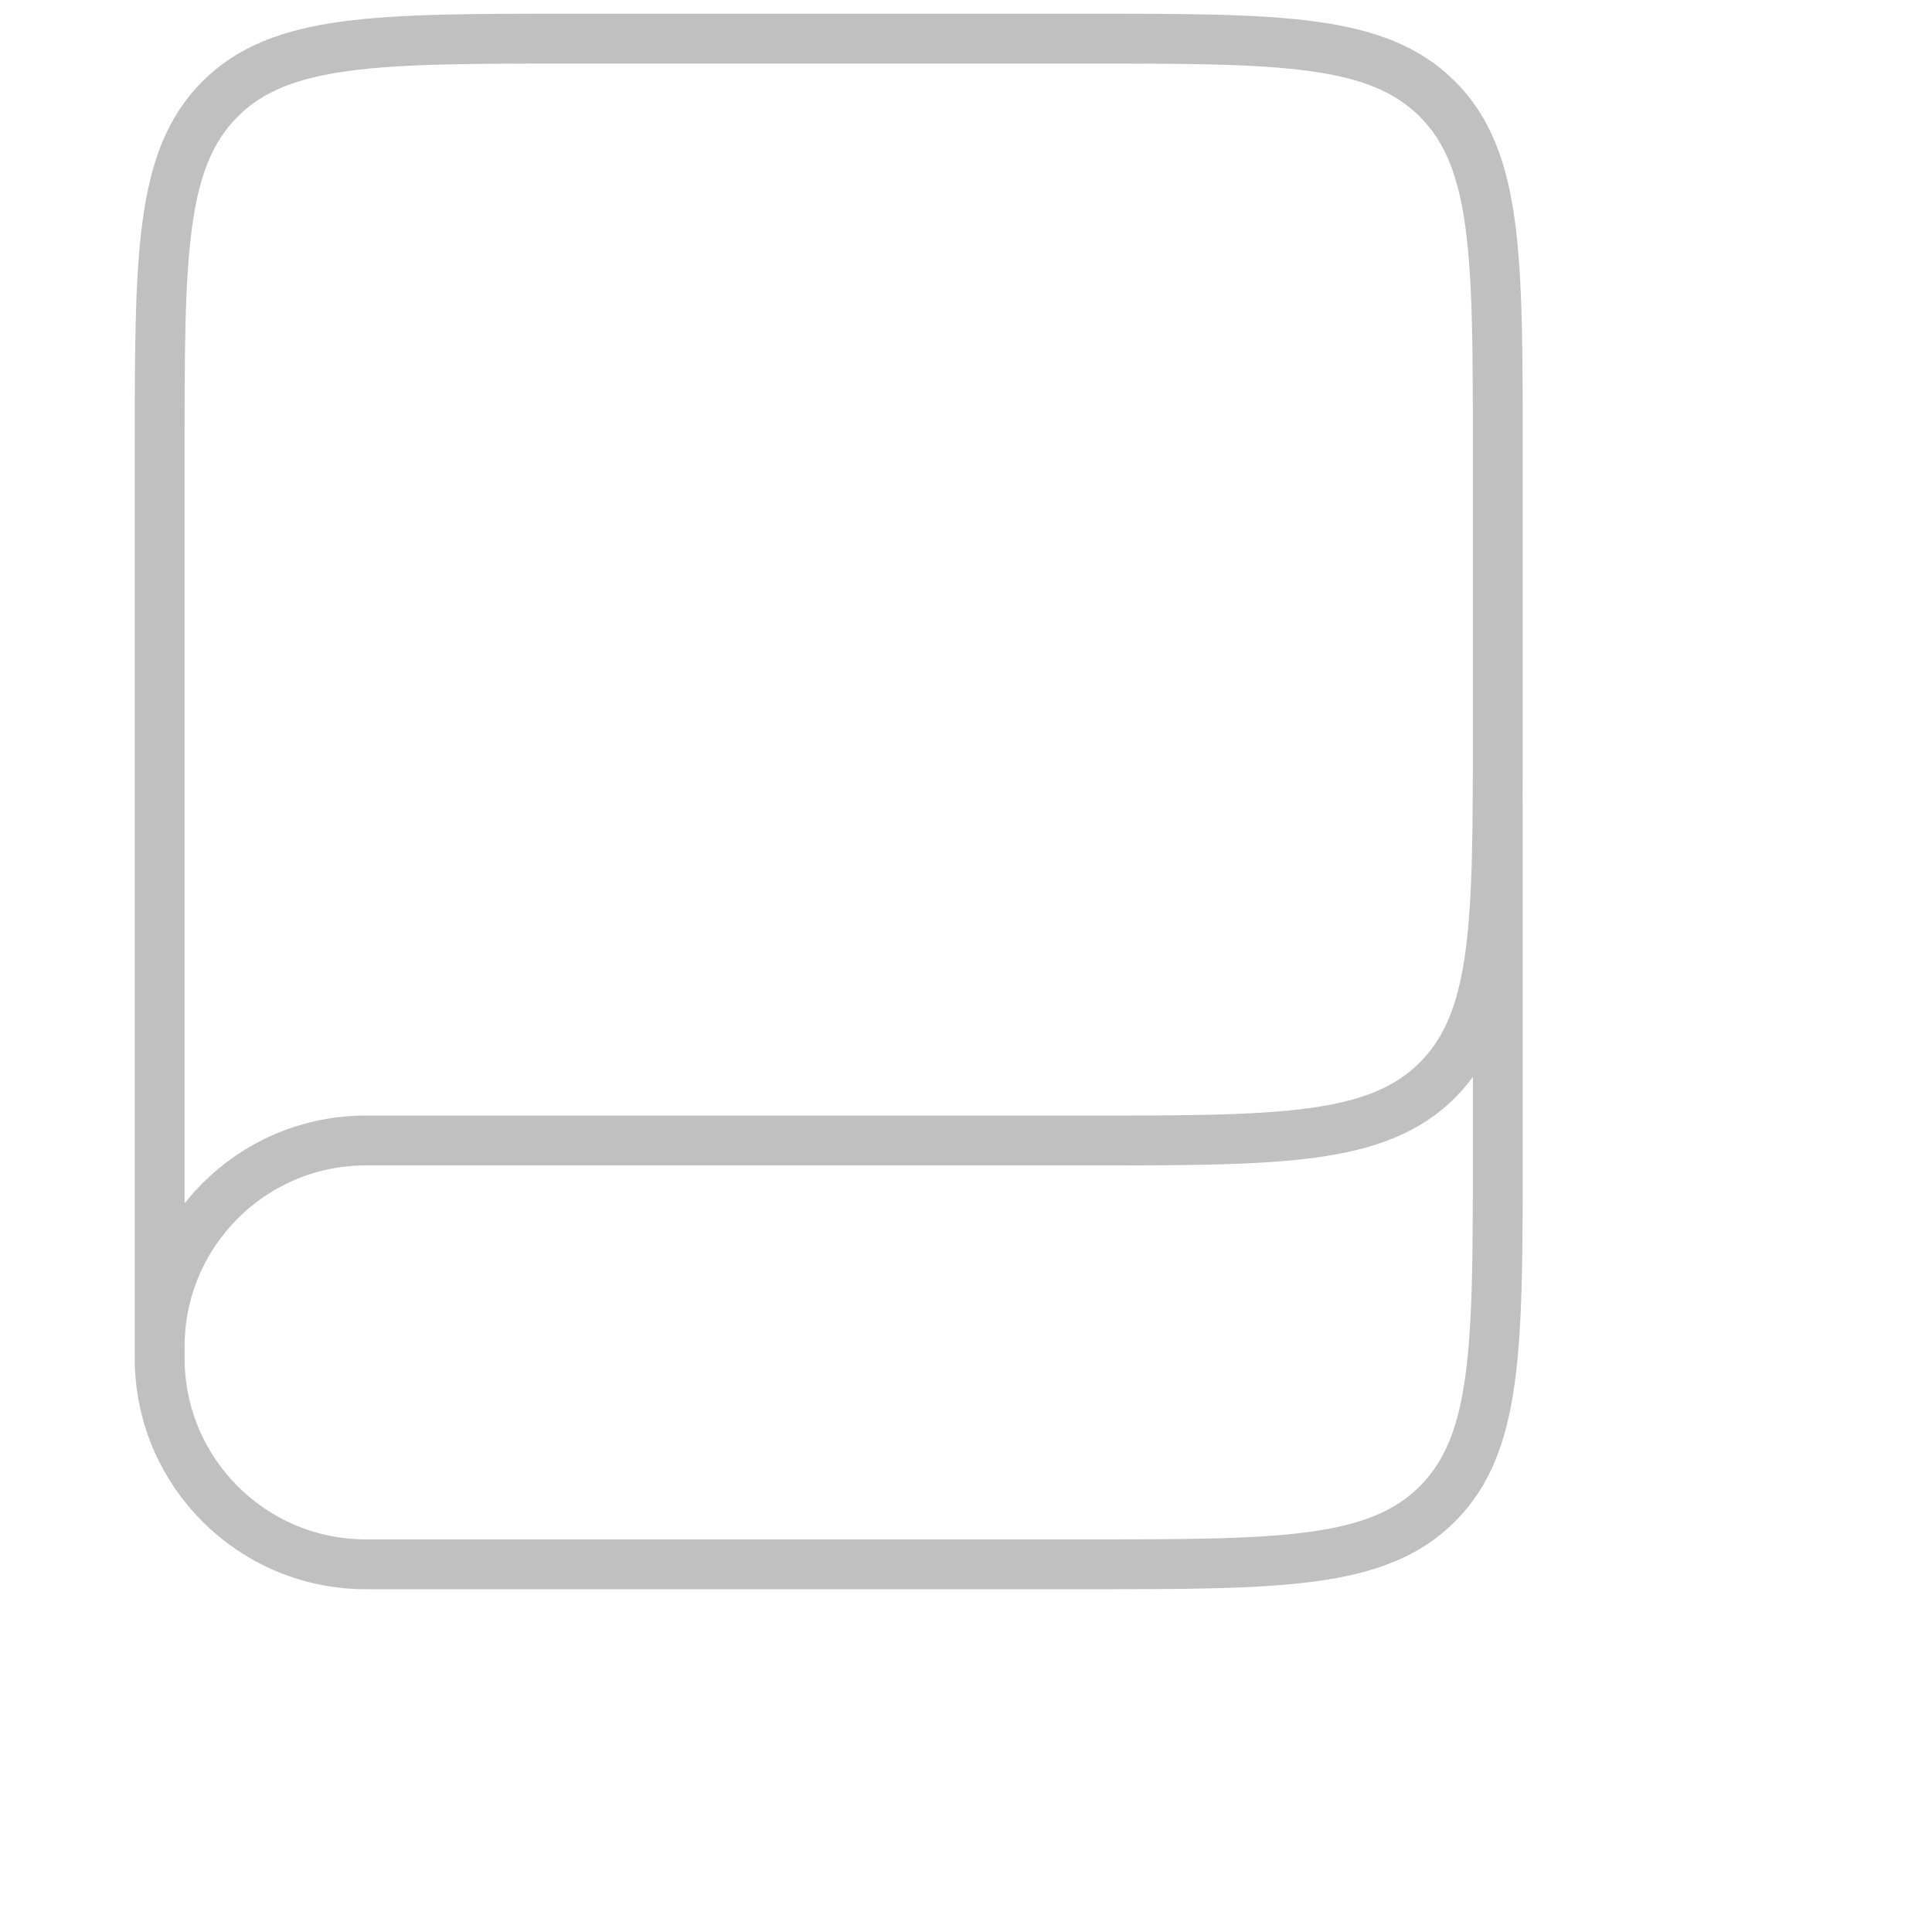 <?xml version="1.0" encoding="utf-8"?>
<!-- Generator: Adobe Illustrator 16.0.0, SVG Export Plug-In . SVG Version: 6.00 Build 0)  -->
<!DOCTYPE svg PUBLIC "-//W3C//DTD SVG 1.1//EN" "http://www.w3.org/Graphics/SVG/1.1/DTD/svg11.dtd">
<svg version="1.1" id="Layer_1" xmlns="http://www.w3.org/2000/svg" xmlns:xlink="http://www.w3.org/1999/xlink" x="0px" y="0px"
	 width="128px" height="128px" viewBox="0 0 150 155" enable-background="new 0 0 128 128" xml:space="preserve">
<rect x="-2" y="-2.495" display="none" fill="#0A0A0A" width="100" height="100"/>
<path fill="none" stroke="#C0C0C1" stroke-width="4" d="M117.664,64.299v28.119c0,15.595,0,23.394-4.844,28.236
	c-4.842,4.846-12.641,4.846-28.238,4.846H27.31c-0.426,0-0.64,0-0.819-0.003c-8.854-0.194-15.983-7.324-16.177-16.177
	c-0.003-0.181-0.003-0.393-0.003-0.819l0,0c0-0.427,0-0.641,0.003-0.821c0.194-8.851,7.324-15.985,16.177-16.179
	c0.179,0,0.393,0,0.819,0h36.708h20.564c15.598,0,23.396,0,28.238-4.846c4.844-4.847,4.844-12.645,4.844-28.237V36.18
	c0-15.594,0-23.391-4.844-28.237c-4.842-4.844-12.641-4.844-28.238-4.844h-41.19c-15.594,0-23.393,0-28.237,4.844
	C10.31,12.789,10.31,20.586,10.31,36.18v72.321"/>
<path display="none" fill="none" stroke="#F48121" stroke-width="4" stroke-linecap="round" d="M40.738,26.238L40.738,26.238
	c-4.142,0.517-7.275,4.002-7.271,8.177c0.002,1.75,0.017,3.618,0.052,5.358c0.088,4.243,0,6.317,0,10.828
	c0,3.679,0.762,5.901,2.708,9.024c1.705,2.741,4.354,3.925,7.218,5.415c3.009,1.563,3.829,1.915,7.219,1.806
	c3.247-0.11,3.354-0.475,6.316-1.806c3.214-1.443,6.231-3.343,8.118-6.318c1.882-2.973,2.694-4.526,2.694-8.121
	c0-2.707-0.09-6.585,0-10.828c0.042-2.04,0.052-4.256,0.052-6.253c-0.007-3.676-2.717-6.761-6.353-7.281l0,0"/>
<path display="none" fill="none" stroke="#F48121" stroke-width="4" stroke-linecap="round" d="M49.763,66.845
	c0,0,3.319,4.067,6.315,6.313c3.608,2.707,7.733,2.581,10.817,1.809c3.591-0.905,5.334-2.165,7.185-5.415
	c3.594-6.318,2.699-13.741,2.699-24.364c-0.004-4.512,1.801-9.024,6.311-9.024c5.414-0.001,6.857,5.243,6.857,5.243"/>
<circle display="none" fill="none" stroke="#F48121" stroke-width="4" cx="92.111" cy="47.893" r="4.662"/>
<circle display="none" fill="#F48121" stroke="#F48121" stroke-width="4" cx="41.266" cy="26.236" r="2.858"/>
<path display="none" fill="#F48121" stroke="#F48121" stroke-width="4" d="M62.493,26.236c0,1.578-1.279,2.858-2.857,2.858
	s-2.857-1.28-2.857-2.858c0-1.578,1.279-2.857,2.857-2.857S62.493,24.658,62.493,26.236z"/>
</svg>
